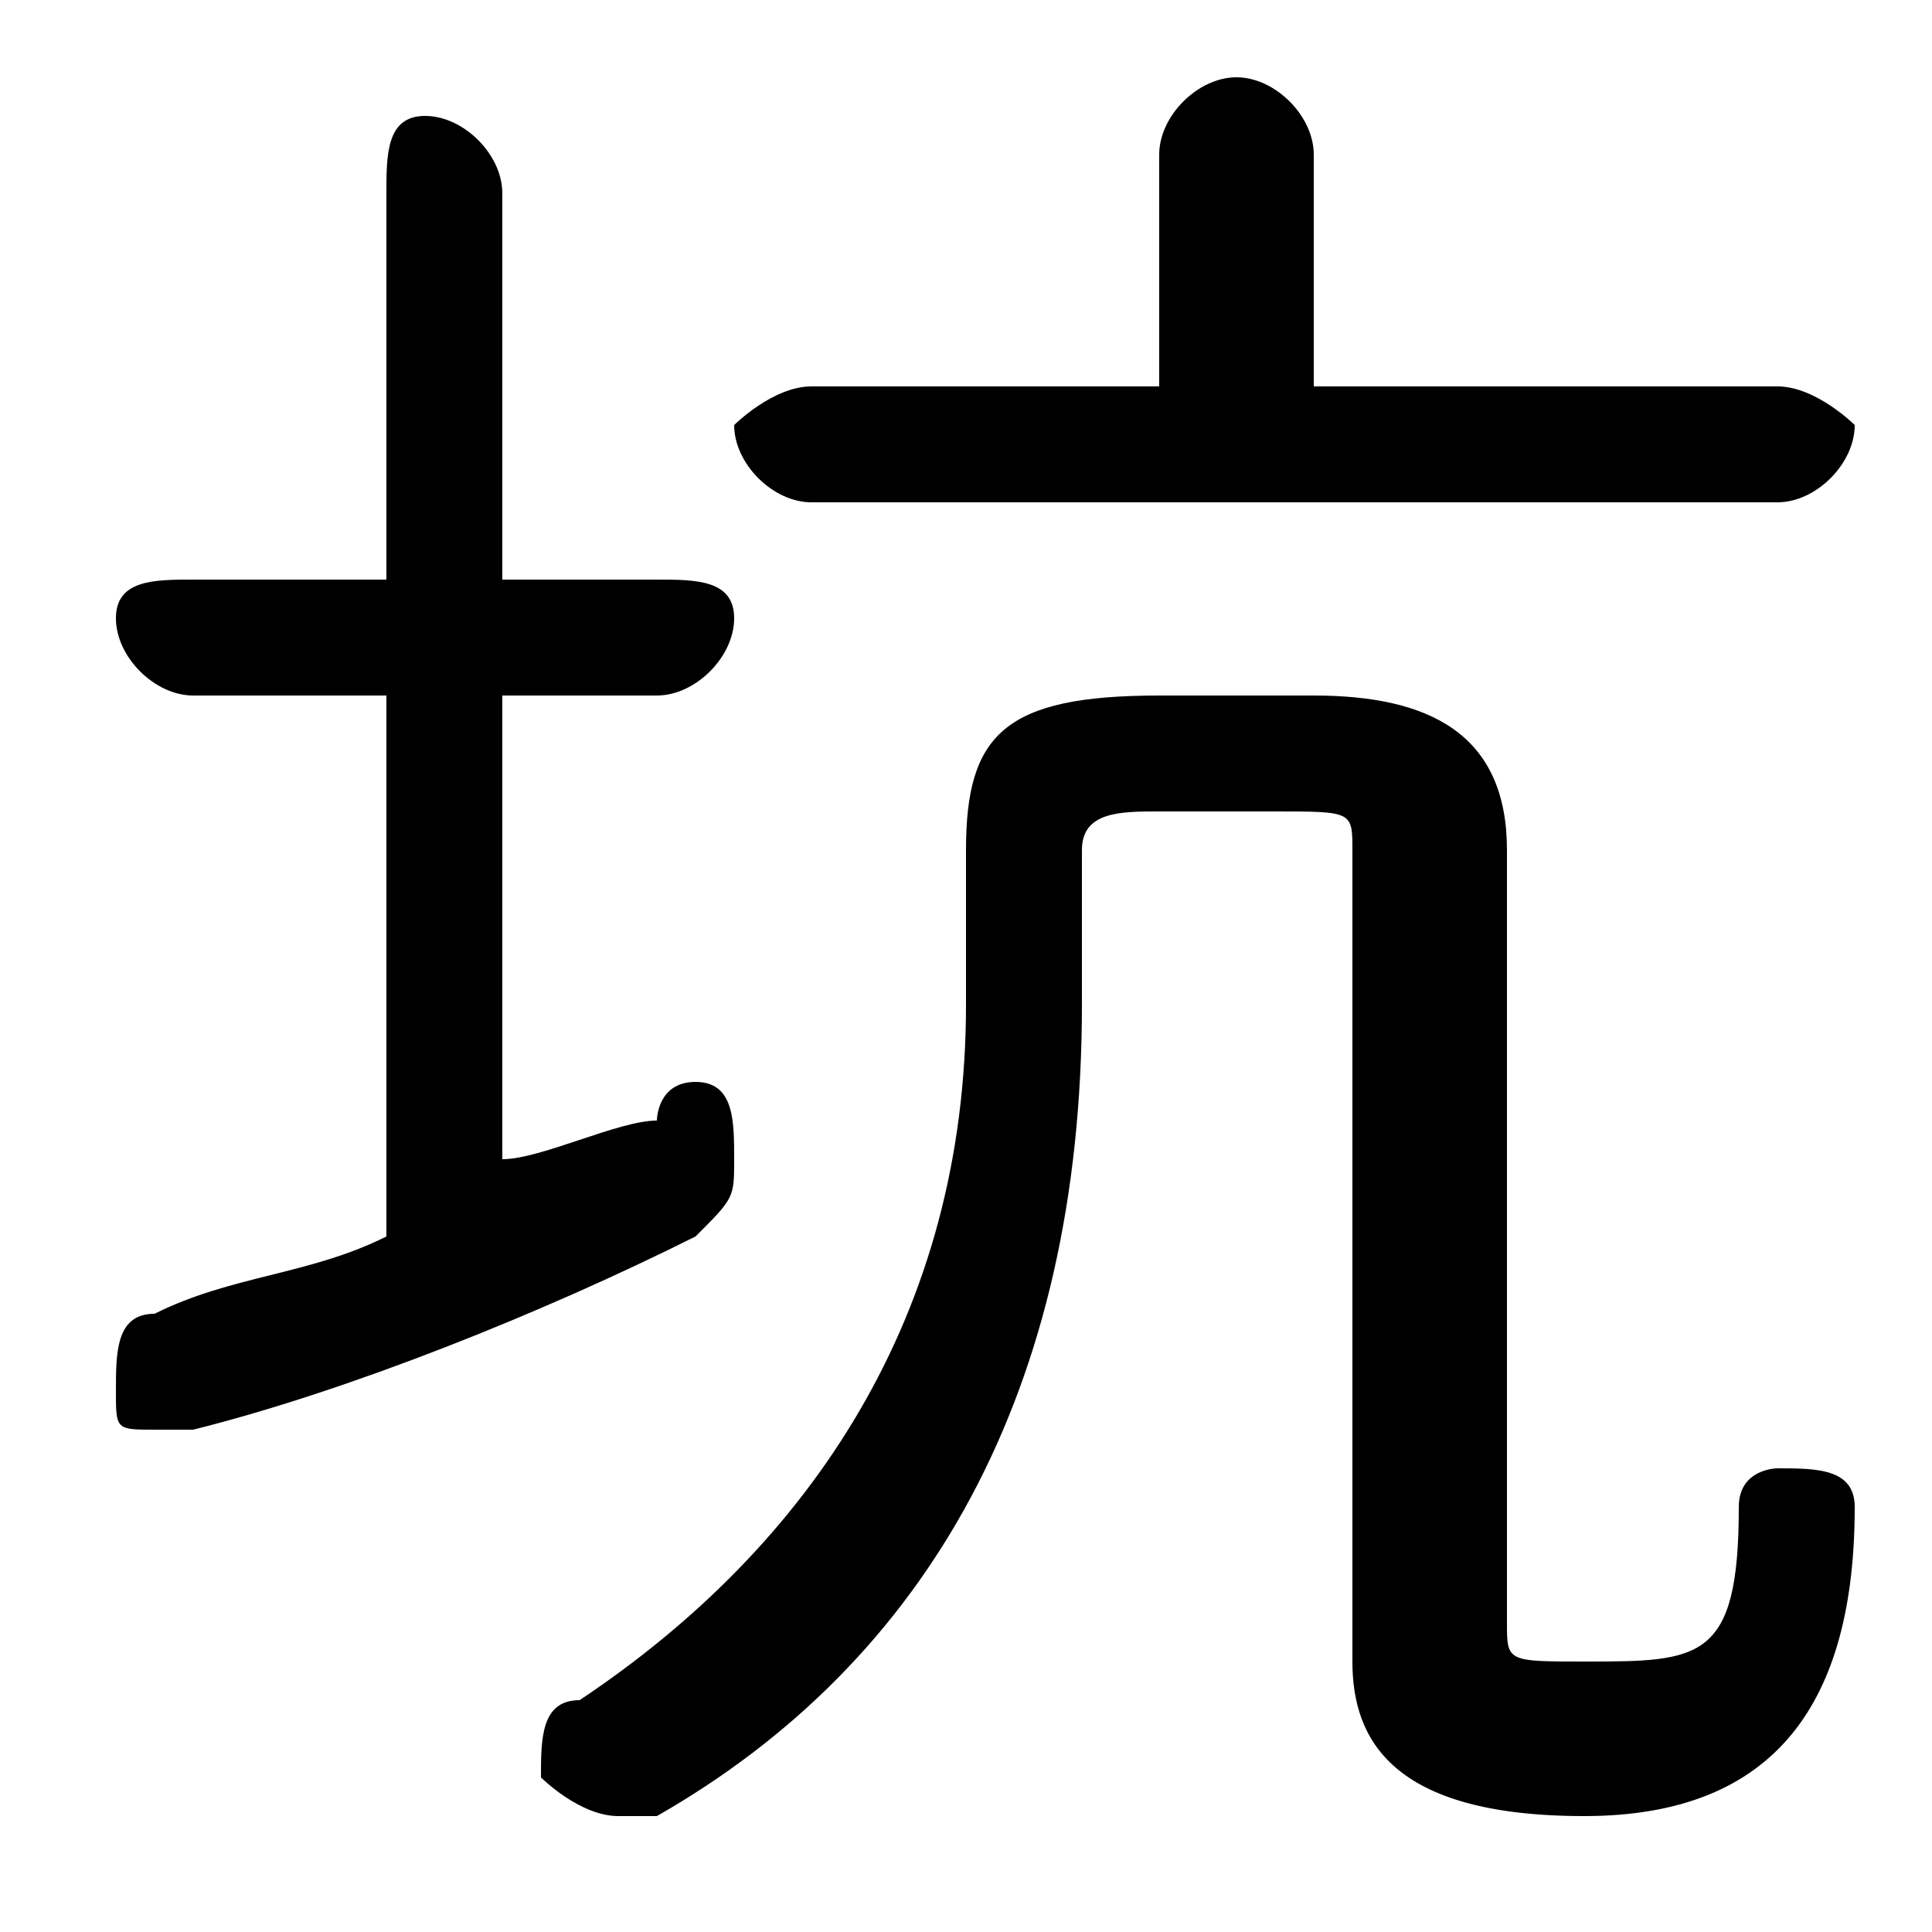 <svg xmlns="http://www.w3.org/2000/svg" viewBox="0 -44.0 50.0 50.0">
    <rect x="0" y="-44.0" width="50.0" height="50.0" fill="#808080" stroke="none"/>
    <g transform="scale(1, -1)">
        <!-- ボディの枠 -->
        <rect x="0" y="-6.0" width="50.0" height="50.0"
            stroke="white" fill="white"/>
        <!-- グリフ座標系の原点 -->
        <circle cx="0" cy="0" r="5" fill="white"/>
        <!-- グリフのアウトライン -->
        <g style="fill:black;stroke:#000000;stroke-width:0;stroke-linecap:round;stroke-linejoin:round;">
        <path d="M 13.0 26.0 L 17.0 26.0 C 18.0 26.0 19.0 27.0 19.0 28.0 C 19.0 29.0 18.0 29.0 17.0 29.0 L 13.0 29.0 L 13.0 39.0 C 13.0 40.0 12.0 41.0 11.0 41.0 C 10.0 41.0 10.0 40.0 10.0 39.0 L 10.0 29.0 L 5.0 29.0 C 4.0 29.0 3.0 29.0 3.0 28.0 C 3.0 27.0 4.0 26.0 5.0 26.0 L 10.0 26.0 L 10.0 12.0 C 8.0 11.0 6.0 11.0 4.0 10.0 C 3.0 10.0 3.0 9.0 3.0 8.0 C 3.0 7.0 3.0 7.0 4.0 7.0 C 4.0 7.0 5.0 7.0 5.0 7.0 C 9.0 8.0 14.0 10.0 18.0 12.0 C 19.0 13.0 19.0 13.0 19.0 14.0 C 19.0 15.0 19.0 16.0 18.0 16.0 C 17.0 16.0 17.0 15.0 17.0 15.0 C 16.0 15.0 14.0 14.0 13.0 14.0 Z M 34.0 34.0 L 34.0 40.0 C 34.0 41.0 33.0 42.0 32.0 42.0 C 31.0 42.0 30.0 41.0 30.0 40.0 L 30.0 34.0 L 21.0 34.0 C 20.0 34.0 19.0 33.0 19.0 33.0 C 19.0 32.0 20.0 31.0 21.0 31.0 L 46.0 31.0 C 47.0 31.0 48.0 32.0 48.0 33.0 C 48.0 33.0 47.0 34.0 46.0 34.0 Z M 35.0 1.0 C 35.0 -1.0 36.0 -3.0 41.0 -3.0 C 46.0 -3.0 48.0 -0.0 48.0 5.0 C 48.0 6.0 47.0 6.0 46.0 6.0 C 46.0 6.0 45.0 6.0 45.0 5.0 C 45.0 1.0 44.0 1.0 41.0 1.0 C 39.0 1.0 39.0 1.0 39.0 2.0 L 39.0 22.0 C 39.0 25.0 37.0 26.0 34.0 26.0 L 30.0 26.0 C 26.0 26.0 25.0 25.0 25.0 22.0 L 25.0 18.0 C 25.0 10.0 21.0 4.0 15.0 0.0 C 14.0 -0.0 14.0 -1.0 14.0 -2.0 C 14.0 -2.0 15.0 -3.0 16.0 -3.0 C 16.0 -3.0 16.0 -3.0 17.0 -3.0 C 24.0 1.0 28.0 8.0 28.0 18.0 L 28.0 22.0 C 28.0 23.0 29.0 23.0 30.0 23.0 L 33.0 23.0 C 35.0 23.0 35.0 23.0 35.0 22.0 Z"/>
    </g>
    </g>
</svg>
